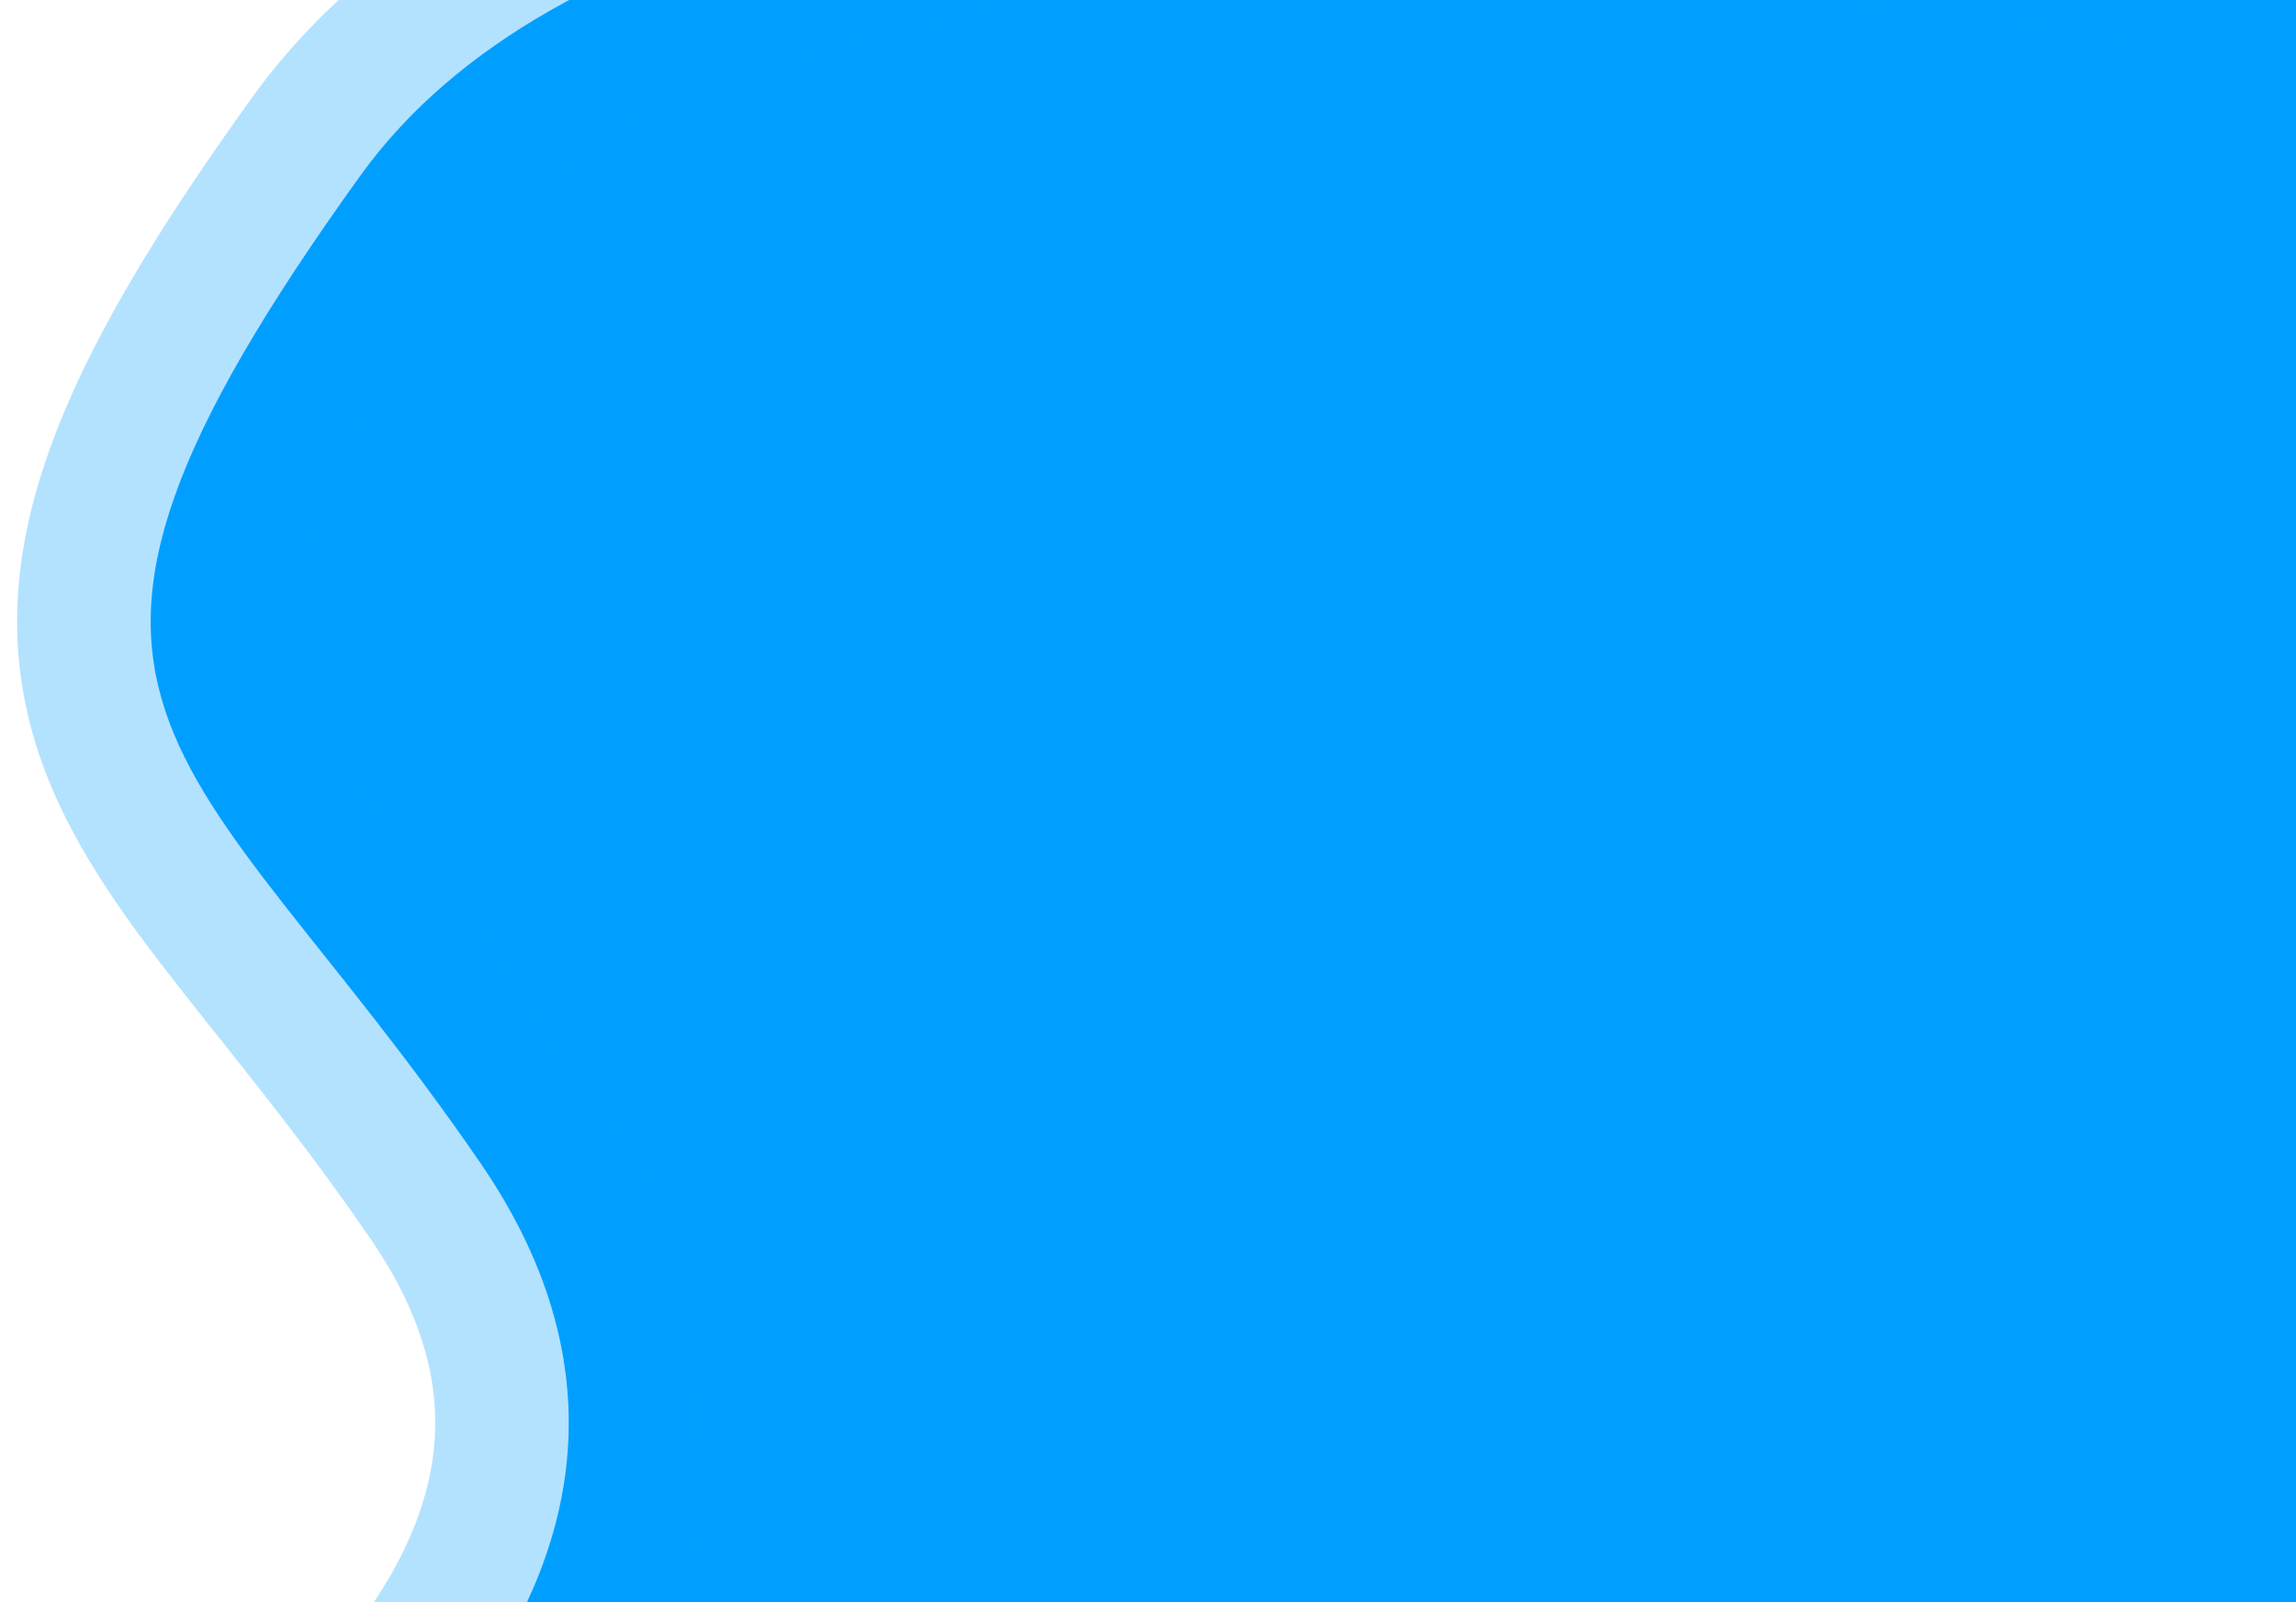 <svg width="86" height="60" viewBox="0 0 86 60" fill="none" xmlns="http://www.w3.org/2000/svg">
<mask id="path-1-outside-1_256_16366" maskUnits="userSpaceOnUse" x="-0.355" y="-10.768" width="110" height="88" fill="black">
<rect fill="white" x="-0.355" y="-10.768" width="110" height="88"/>
<path d="M13.5 6.575C28 -13.562 82.5 -3 82.5 -3L104 -3V25V71.506H68.5H9C9 71.506 29 59.589 18 43.561C7 27.534 -1 26.712 13.5 6.575Z"/>
</mask>
<path d="M13.5 6.575C28 -13.562 82.5 -3 82.5 -3L104 -3V25V71.506H68.5H9C9 71.506 29 59.589 18 43.561C7 27.534 -1 26.712 13.5 6.575Z" fill="#009FFF"/>
<path d="M82.5 -3L81.549 1.909C81.862 1.969 82.181 2 82.5 2L82.5 -3ZM13.5 6.575L17.557 9.497L13.5 6.575ZM9 71.506L6.44 67.211C4.507 68.363 3.582 70.664 4.179 72.834C4.777 75.003 6.75 76.506 9 76.506V71.506ZM104 71.506V76.506C106.761 76.506 109 74.268 109 71.506H104ZM104 -3H109V-8L104 -8L104 -3ZM82.5 -3C83.451 -7.909 83.45 -7.909 83.449 -7.909C83.448 -7.909 83.446 -7.91 83.445 -7.91C83.442 -7.91 83.438 -7.911 83.433 -7.912C83.424 -7.914 83.412 -7.916 83.396 -7.919C83.364 -7.925 83.32 -7.934 83.263 -7.944C83.148 -7.966 82.983 -7.996 82.77 -8.035C82.344 -8.111 81.726 -8.219 80.94 -8.348C79.37 -8.606 77.123 -8.95 74.386 -9.296C68.924 -9.988 61.452 -10.7 53.477 -10.764C45.541 -10.827 36.887 -10.251 29.151 -8.258C21.495 -6.286 14.051 -2.747 9.442 3.653L17.557 9.497C20.198 5.829 25.004 3.136 31.646 1.425C38.206 -0.265 45.897 -0.824 53.397 -0.764C60.86 -0.704 67.919 -0.035 73.13 0.625C75.729 0.954 77.853 1.278 79.319 1.519C80.052 1.64 80.62 1.739 80.999 1.807C81.189 1.841 81.331 1.868 81.424 1.885C81.47 1.894 81.504 1.9 81.525 1.904C81.535 1.906 81.543 1.907 81.547 1.908C81.549 1.909 81.55 1.909 81.55 1.909C81.55 1.909 81.55 1.909 81.55 1.909C81.549 1.909 81.549 1.909 82.5 -3ZM22.122 40.732C19.255 36.554 16.514 33.275 14.555 30.771C12.47 28.106 11.412 26.484 10.935 25.04C10.232 22.915 10.278 19.606 17.557 9.497L9.442 3.653C2.222 13.681 -0.983 20.851 1.44 28.179C2.525 31.46 4.624 34.307 6.679 36.934C8.861 39.721 11.245 42.555 13.877 46.391L22.122 40.732ZM13.877 46.391C16.016 49.507 16.463 52.097 16.258 54.205C16.042 56.422 15.053 58.58 13.582 60.603C12.113 62.622 10.312 64.299 8.822 65.495C8.089 66.084 7.46 66.534 7.027 66.828C6.811 66.975 6.646 67.082 6.544 67.146C6.493 67.179 6.458 67.2 6.44 67.211C6.431 67.217 6.426 67.219 6.426 67.219C6.426 67.219 6.428 67.219 6.43 67.217C6.431 67.217 6.433 67.216 6.434 67.215C6.435 67.214 6.437 67.213 6.437 67.213C6.439 67.212 6.44 67.211 9 71.506C11.559 75.802 11.561 75.801 11.563 75.799C11.564 75.799 11.566 75.798 11.567 75.797C11.57 75.795 11.573 75.793 11.577 75.791C11.584 75.787 11.593 75.782 11.602 75.776C11.621 75.764 11.645 75.75 11.674 75.732C11.731 75.697 11.807 75.65 11.9 75.591C12.085 75.473 12.339 75.308 12.649 75.098C13.267 74.678 14.114 74.071 15.084 73.292C17.001 71.753 19.512 69.45 21.668 66.486C23.822 63.525 25.77 59.699 26.211 55.174C26.662 50.539 25.483 45.629 22.122 40.732L13.877 46.391ZM9 76.506H68.5V66.506H9V76.506ZM68.5 76.506H104V66.506H68.5V76.506ZM104 -8L82.5 -8L82.5 2L104 2L104 -8ZM109 71.506V25H99V71.506H109ZM109 25V-3H99V25H109Z" fill="#009FFF" fill-opacity="0.3" mask="url(#path-1-outside-1_256_16366)"/>
</svg>
